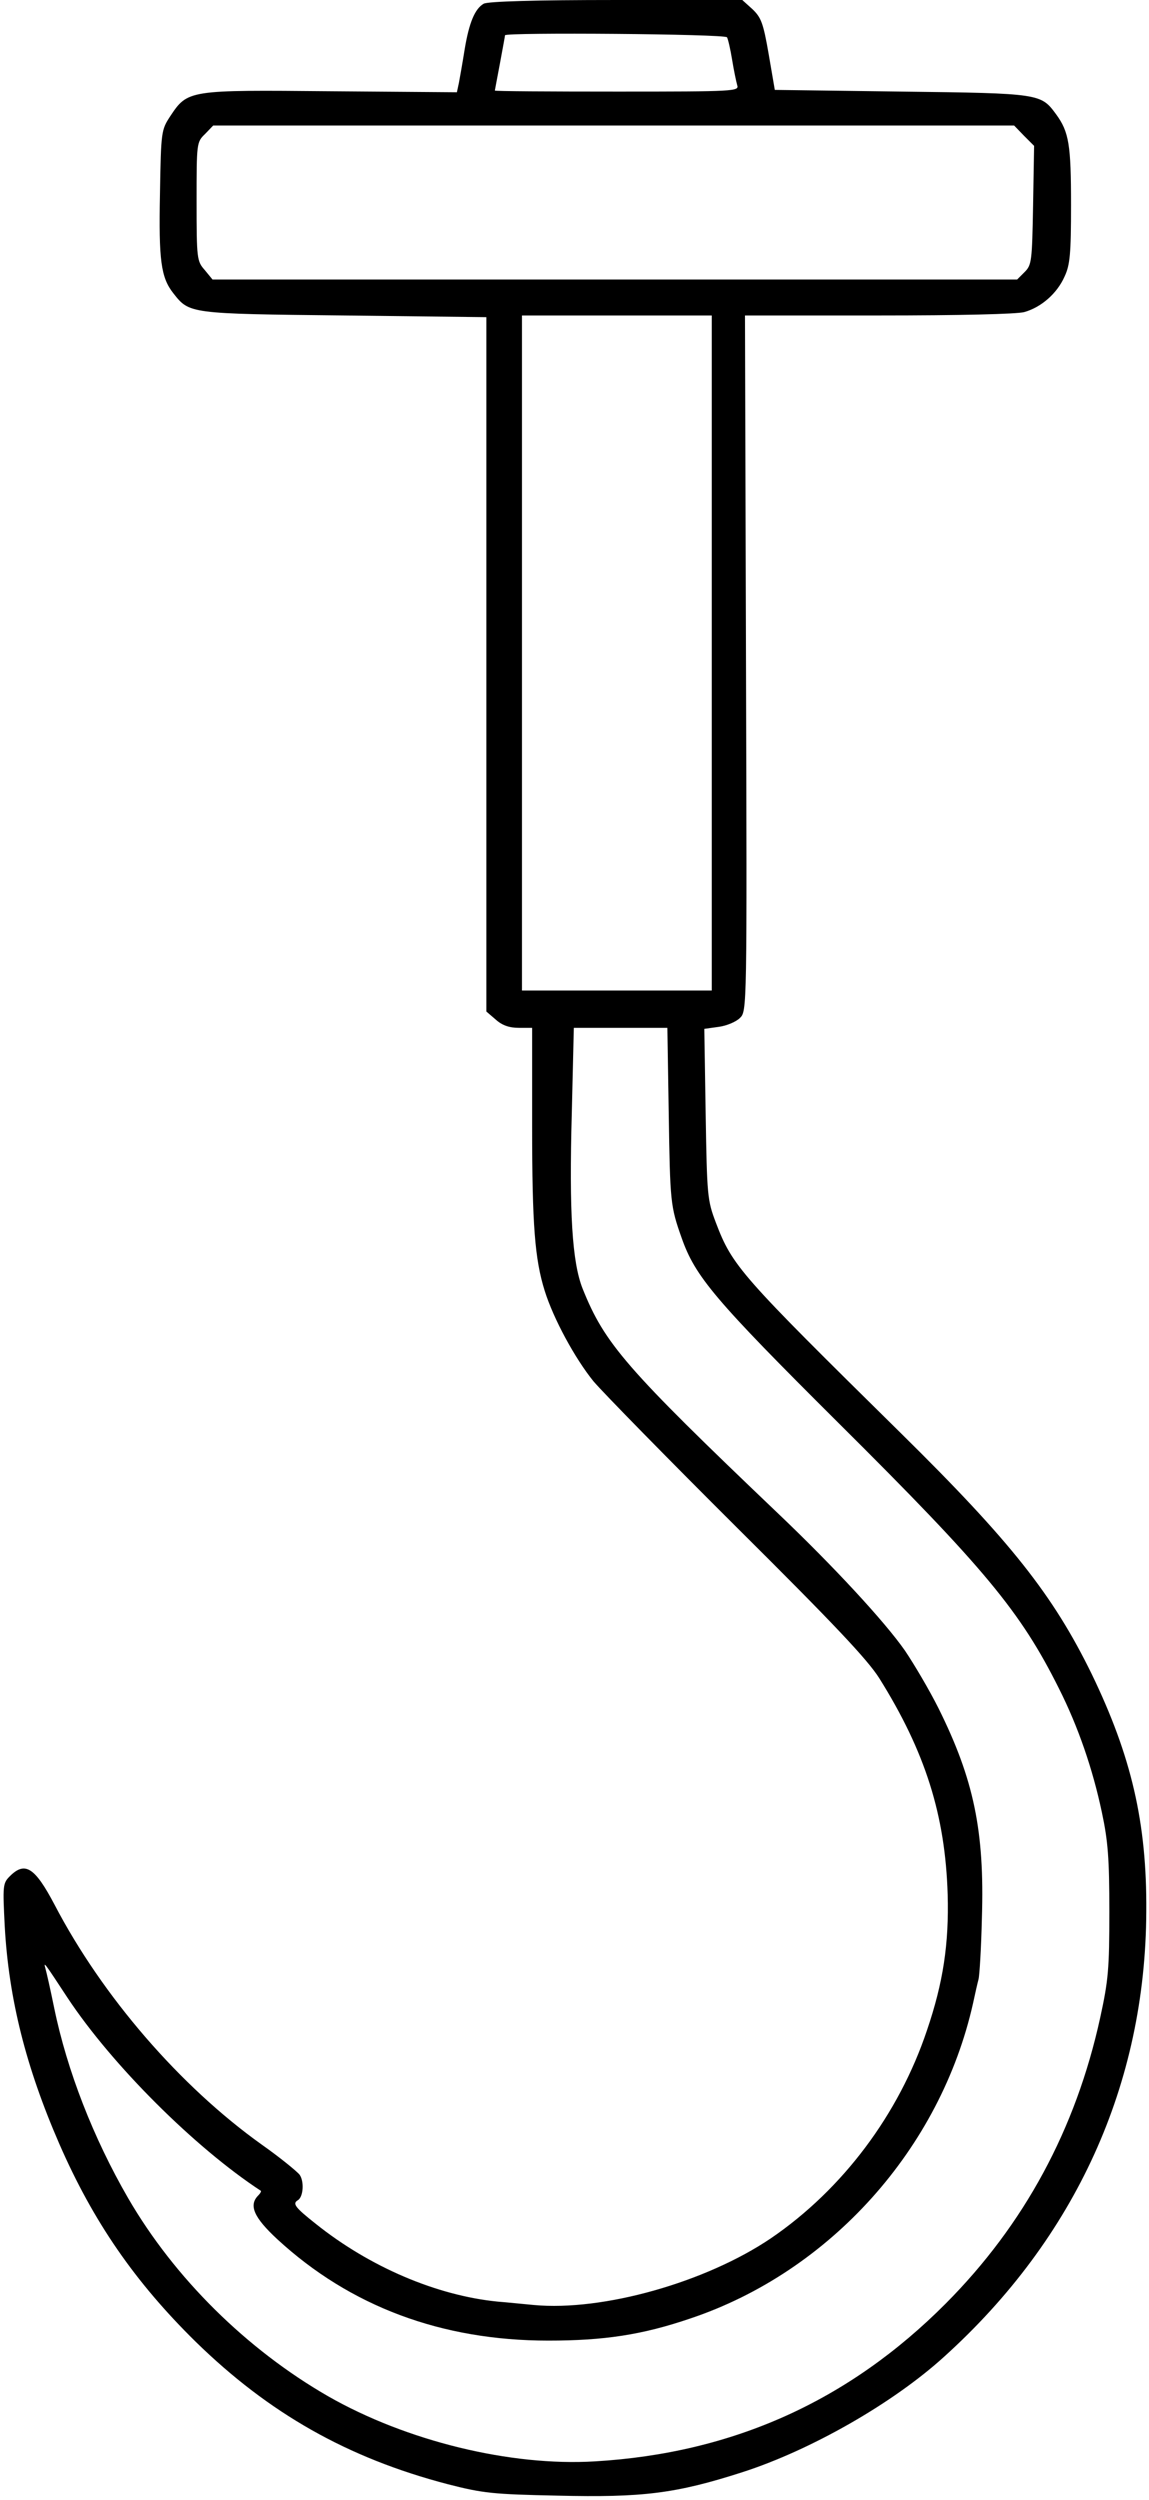 <?xml version="1.0" standalone="no"?>
<!DOCTYPE svg PUBLIC "-//W3C//DTD SVG 20010904//EN"
 "http://www.w3.org/TR/2001/REC-SVG-20010904/DTD/svg10.dtd">
<svg version="1.0" xmlns="http://www.w3.org/2000/svg"
 width="339pt" height="737pt" viewBox="0 0 339 737"
 preserveAspectRatio="xMidYMid meet">
<g transform="translate(0,737) scale(0.1,-0.1)"
fill="#000000" stroke="none">
<path d="M1427 7359 c-26 -15 -43 -56 -56 -134 -6 -38 -14 -83 -17 -99 l-6
-28 -372 3 c-421 4 -422 4 -474 -74 -26 -40 -27 -44 -30 -227 -4 -198 3 -248
39 -294 48 -61 45 -61 504 -66 l420 -5 0 -1023 0 -1024 28 -24 c19 -17 40 -24
68 -24 l39 0 0 -291 c0 -291 8 -391 37 -484 26 -83 89 -199 144 -267 29 -34
220 -229 425 -433 286 -284 383 -387 418 -442 136 -217 195 -404 202 -638 4
-145 -13 -259 -61 -400 -83 -248 -249 -469 -460 -613 -192 -130 -496 -216
-700 -197 -33 3 -81 8 -107 10 -180 18 -377 102 -536 229 -62 49 -70 60 -53
70 16 10 19 55 5 75 -8 10 -58 51 -112 89 -241 172 -470 437 -611 707 -58 110
-87 129 -132 84 -21 -21 -21 -28 -15 -148 12 -215 63 -416 161 -641 100 -229
223 -407 402 -583 217 -212 449 -343 743 -420 105 -27 134 -30 325 -34 251 -6
349 6 545 69 202 65 444 203 595 340 389 351 595 805 597 1313 2 262 -44 458
-161 700 -114 233 -239 391 -563 710 -474 467 -497 492 -546 621 -25 66 -26
78 -30 320 l-4 251 43 6 c23 3 51 15 62 26 21 20 21 25 18 1046 l-3 1025 394
0 c239 0 408 4 430 10 50 14 97 55 119 105 16 34 19 67 19 211 0 177 -6 215
-44 267 -45 61 -46 62 -455 67 l-375 5 -18 105 c-16 92 -22 108 -48 133 l-30
27 -373 0 c-234 0 -378 -4 -390 -11z m718 -99 c3 -5 10 -35 15 -66 5 -31 12
-64 15 -75 6 -18 -4 -19 -354 -19 -199 0 -361 1 -361 3 0 1 7 37 15 80 8 43
15 81 15 83 0 9 649 4 655 -6z m876 -290 l30 -30 -3 -175 c-3 -165 -4 -176
-25 -197 l-22 -22 -1187 0 -1187 0 -23 28 c-23 26 -24 33 -24 202 0 172 0 175
25 199 l24 25 1181 0 1182 0 29 -30z m-921 -1525 l0 -995 -280 0 -280 0 0 995
0 995 280 0 280 0 0 -995z m-127 -1357 c4 -262 5 -274 38 -367 40 -114 97
-182 463 -546 432 -429 537 -556 650 -782 57 -113 100 -238 127 -366 18 -84
22 -136 22 -292 0 -170 -3 -203 -27 -313 -72 -329 -224 -610 -456 -843 -286
-287 -628 -441 -1035 -465 -249 -15 -556 60 -787 192 -240 138 -453 348 -590
584 -103 178 -180 376 -218 560 -11 54 -23 107 -26 117 -6 22 -4 19 65 -86
131 -198 376 -442 570 -569 3 -1 -1 -8 -7 -14 -29 -29 -13 -65 56 -129 215
-198 484 -299 800 -299 164 0 277 17 418 65 413 138 739 501 835 930 6 28 13
59 16 70 3 11 8 93 10 182 8 255 -24 408 -128 617 -27 54 -72 130 -99 170 -60
86 -212 250 -375 405 -449 428 -511 500 -576 662 -31 78 -40 225 -32 517 l6
252 138 0 138 0 4 -252z"/>
</g>
</svg>
